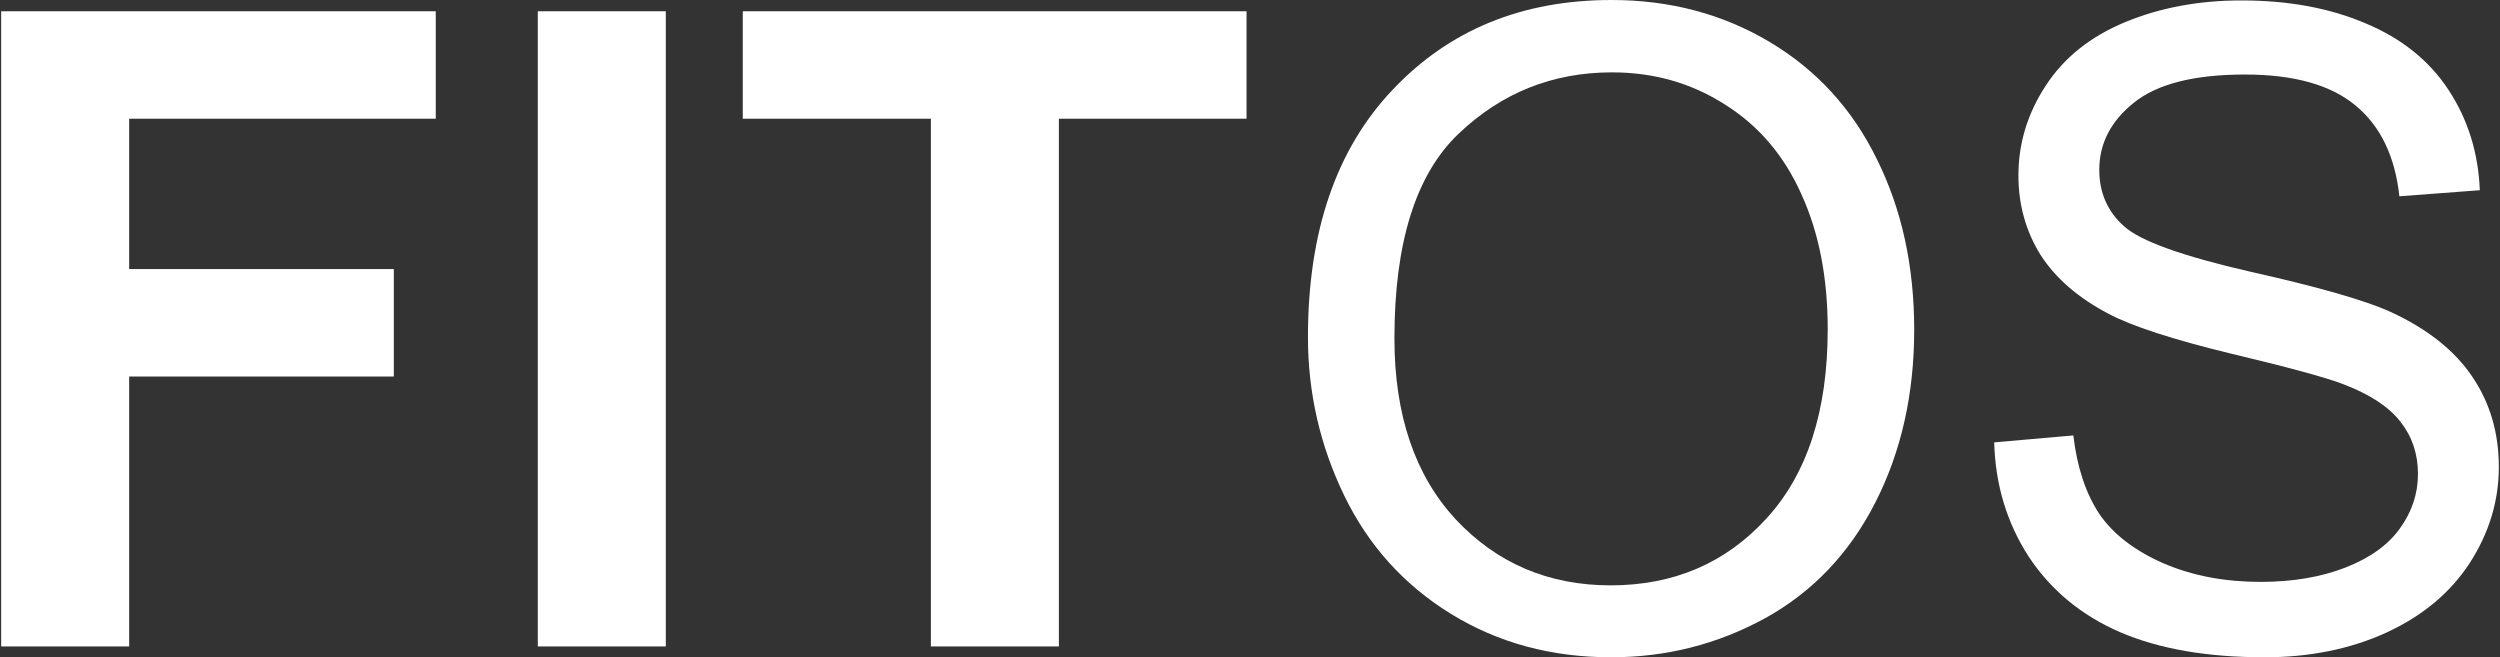 <svg width="213" height="56" viewBox="0 0 213 56" fill="none" xmlns="http://www.w3.org/2000/svg">
<rect x="0" y="0" width="213" height="56" fill="#333333" stroke="none"/>
<path d="M0.1 55.077V0.96H37.126V10.115H11.005V22.924H33.553V32.079H11.005V55.077H0.1Z" fill="white"/>
<path d="M45.821 55.077V0.96H56.726V55.077H45.821Z" fill="white"/>
<path d="M79.311 55.077V10.115H63.284V0.96H106.205V10.115H90.216V55.077H79.311Z" fill="white"/>
<path d="M111.437 28.72C111.437 19.737 113.844 12.711 118.658 7.641C123.472 2.547 129.686 0 137.3 0C142.286 0 146.781 1.194 150.784 3.581C154.788 5.968 157.833 9.303 159.921 13.585C162.033 17.842 163.09 22.678 163.09 28.092C163.09 33.58 161.984 38.49 159.774 42.821C157.563 47.153 154.432 50.438 150.379 52.678C146.326 54.893 141.954 56 137.263 56C132.179 56 127.635 54.77 123.632 52.309C119.628 49.847 116.595 46.488 114.532 42.231C112.469 37.973 111.437 33.47 111.437 28.72ZM118.805 28.831C118.805 35.352 120.549 40.496 124.037 44.261C127.549 48.002 131.946 49.872 137.226 49.872C142.605 49.872 147.026 47.977 150.49 44.187C153.977 40.397 155.721 35.02 155.721 28.055C155.721 23.65 154.972 19.811 153.474 16.538C152 13.24 149.826 10.693 146.953 8.897C144.104 7.075 140.898 6.165 137.337 6.165C132.277 6.165 127.918 7.912 124.258 11.407C120.623 14.877 118.805 20.685 118.805 28.831Z" fill="white"/>
<path d="M169.905 37.69L176.647 37.099C176.967 39.807 177.704 42.034 178.858 43.781C180.037 45.504 181.854 46.907 184.311 47.989C186.767 49.048 189.53 49.577 192.6 49.577C195.326 49.577 197.733 49.171 199.821 48.359C201.909 47.547 203.456 46.439 204.463 45.036C205.495 43.609 206.011 42.059 206.011 40.385C206.011 38.687 205.519 37.21 204.537 35.955C203.554 34.675 201.933 33.605 199.674 32.744C198.225 32.178 195.019 31.304 190.058 30.123C185.097 28.917 181.621 27.785 179.632 26.726C177.053 25.373 175.125 23.699 173.847 21.706C172.595 19.688 171.969 17.436 171.969 14.951C171.969 12.219 172.742 9.672 174.29 7.309C175.837 4.922 178.097 3.113 181.069 1.883C184.04 0.652 187.344 0.037 190.979 0.037C194.983 0.037 198.507 0.689 201.553 1.993C204.623 3.273 206.981 5.168 208.626 7.678C210.272 10.188 211.156 13.031 211.279 16.206L204.426 16.723C204.058 13.302 202.805 10.718 200.669 8.97C198.556 7.223 195.425 6.349 191.274 6.349C186.951 6.349 183.795 7.149 181.805 8.749C179.84 10.324 178.858 12.231 178.858 14.471C178.858 16.415 179.558 18.015 180.958 19.27C182.333 20.525 185.919 21.817 191.716 23.146C197.537 24.45 201.528 25.594 203.69 26.579C206.833 28.031 209.154 29.877 210.653 32.116C212.151 34.331 212.9 36.89 212.9 39.794C212.9 42.674 212.077 45.393 210.432 47.953C208.786 50.487 206.416 52.468 203.321 53.896C200.251 55.299 196.788 56 192.932 56C188.044 56 183.942 55.286 180.626 53.859C177.335 52.432 174.744 50.291 172.853 47.436C170.986 44.556 170.004 41.308 169.905 37.69Z" fill="white"/>
</svg>
